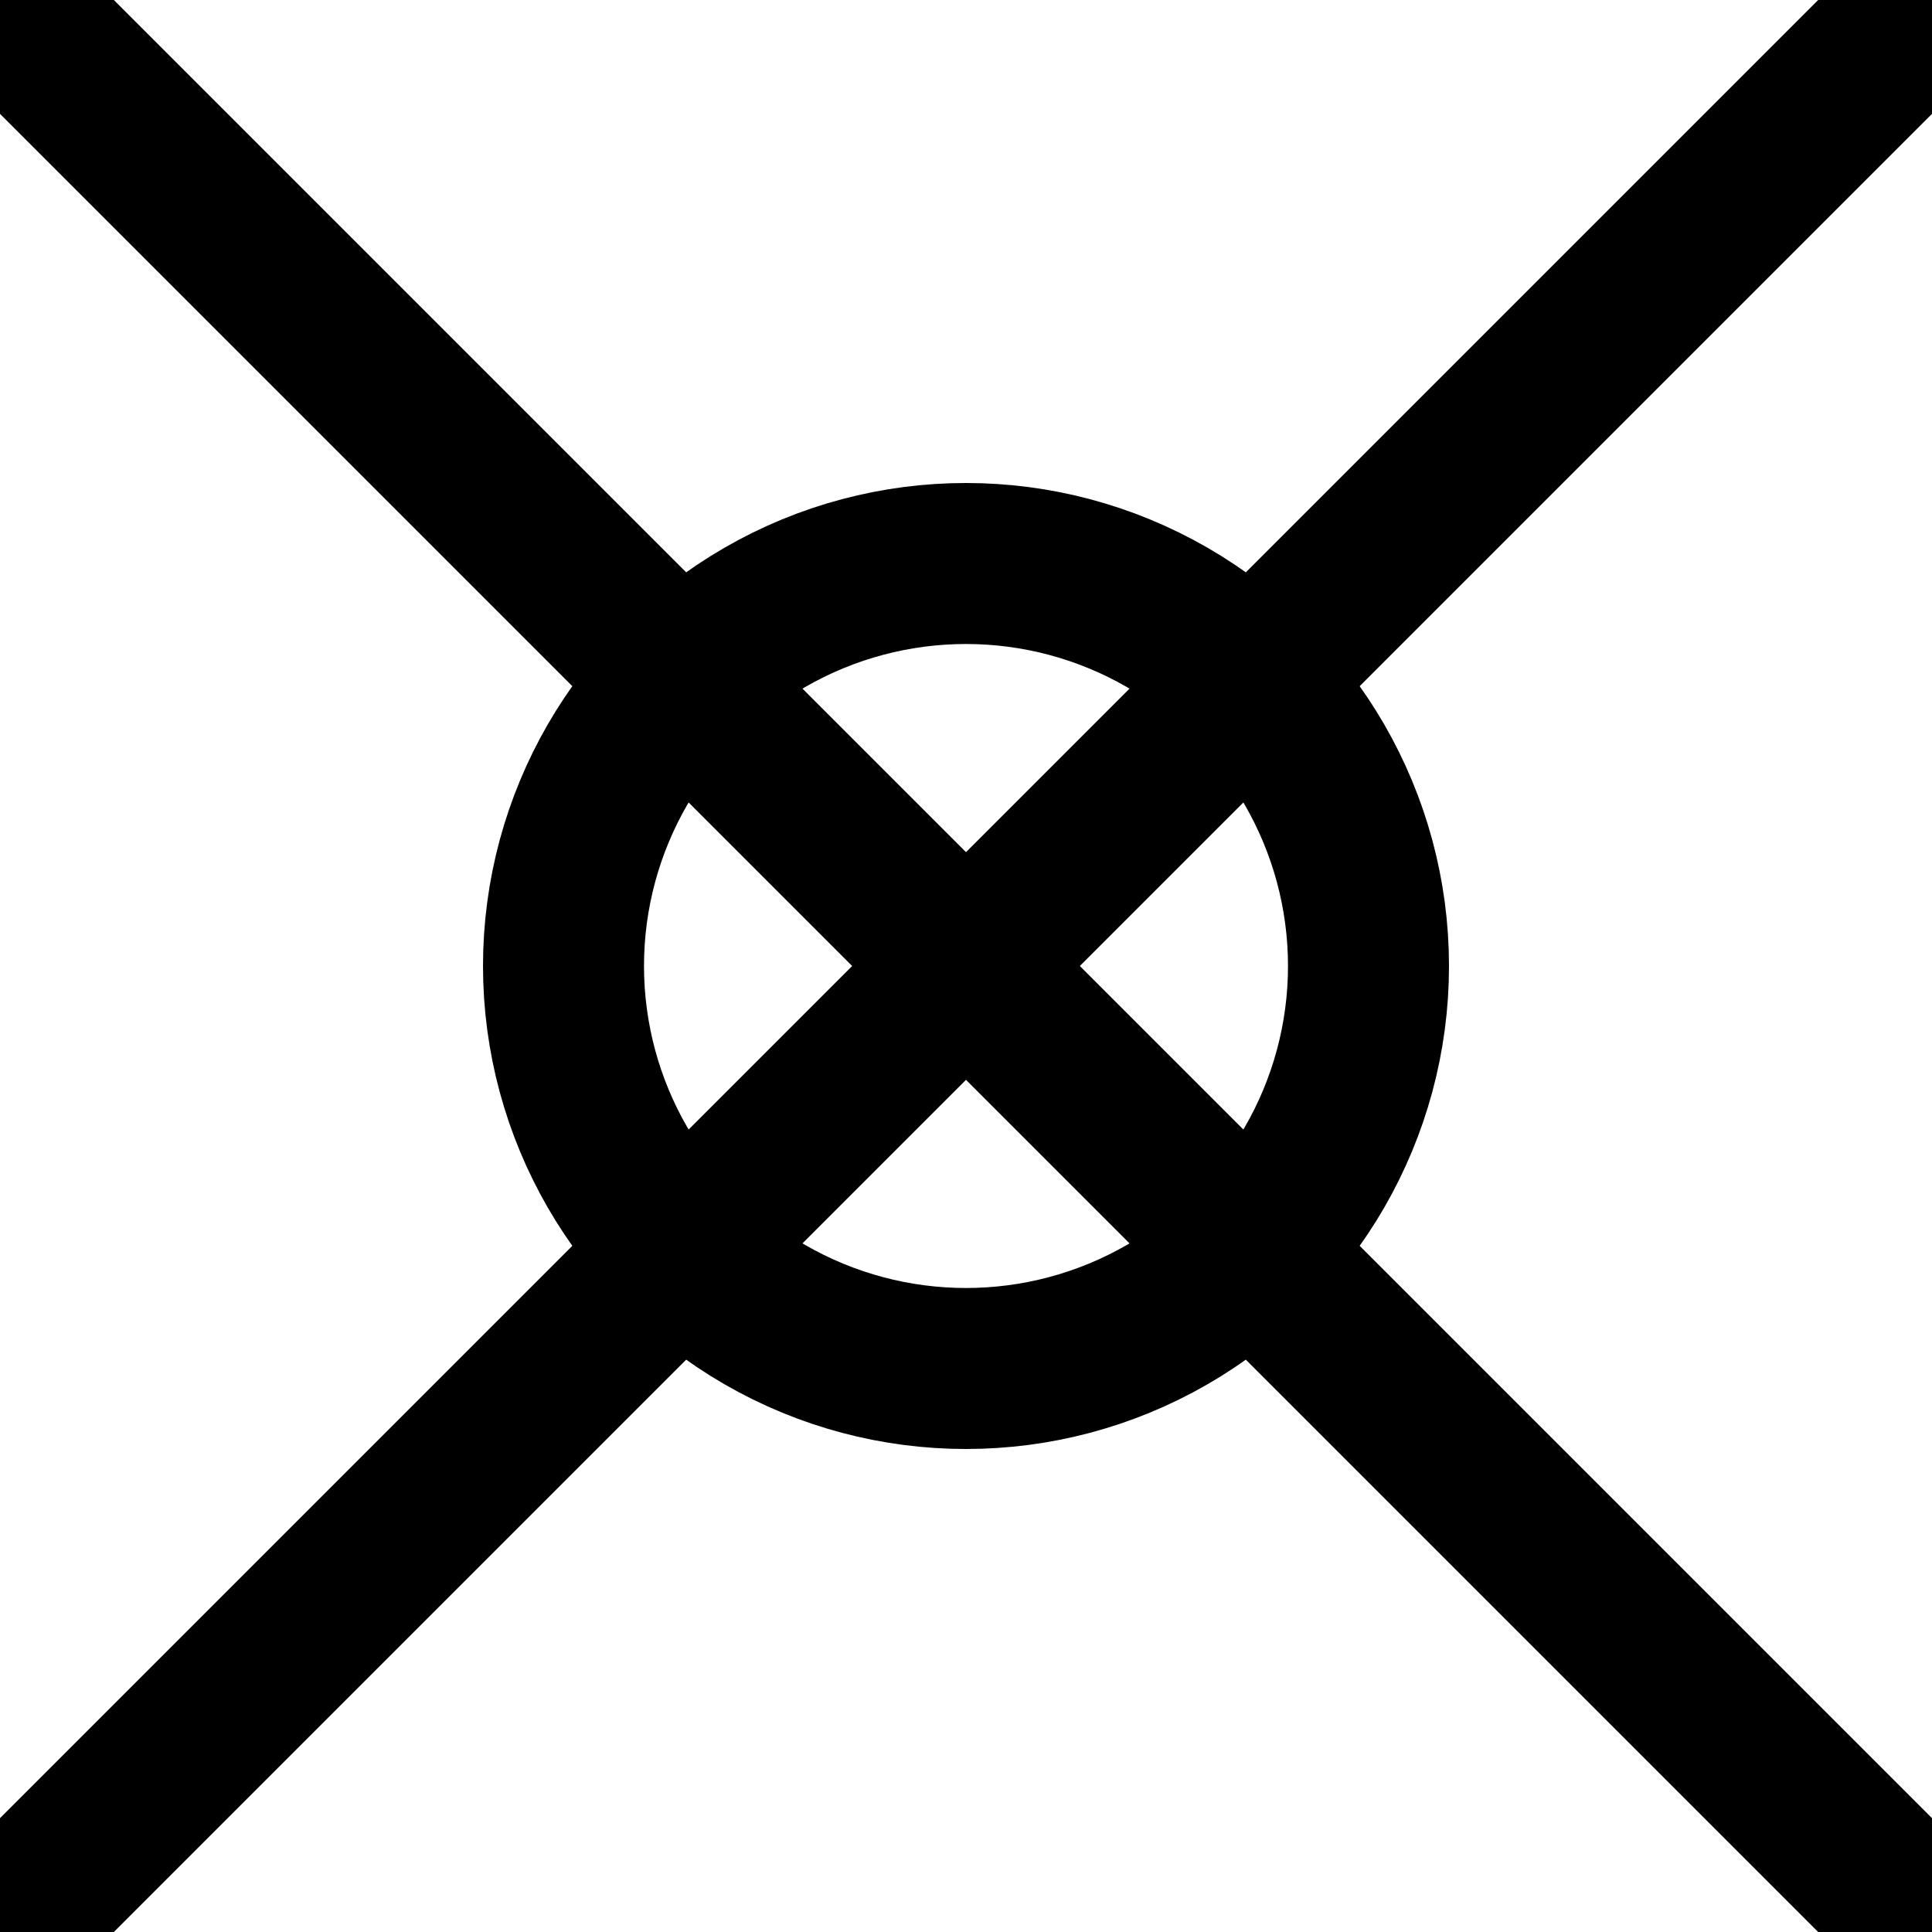 <svg xmlns="http://www.w3.org/2000/svg" viewBox="0 0 24 24" width="24" height="24">
  <line x1="0" y1="0" x2="24" y2="24" stroke="black" stroke-width="2"/>
  <line x1="0" y1="24" x2="24" y2="0" stroke="black" stroke-width="2"/>
  <circle cx="12" cy="12" r="5" fill="none" stroke="black" stroke-width="2"/>
</svg>